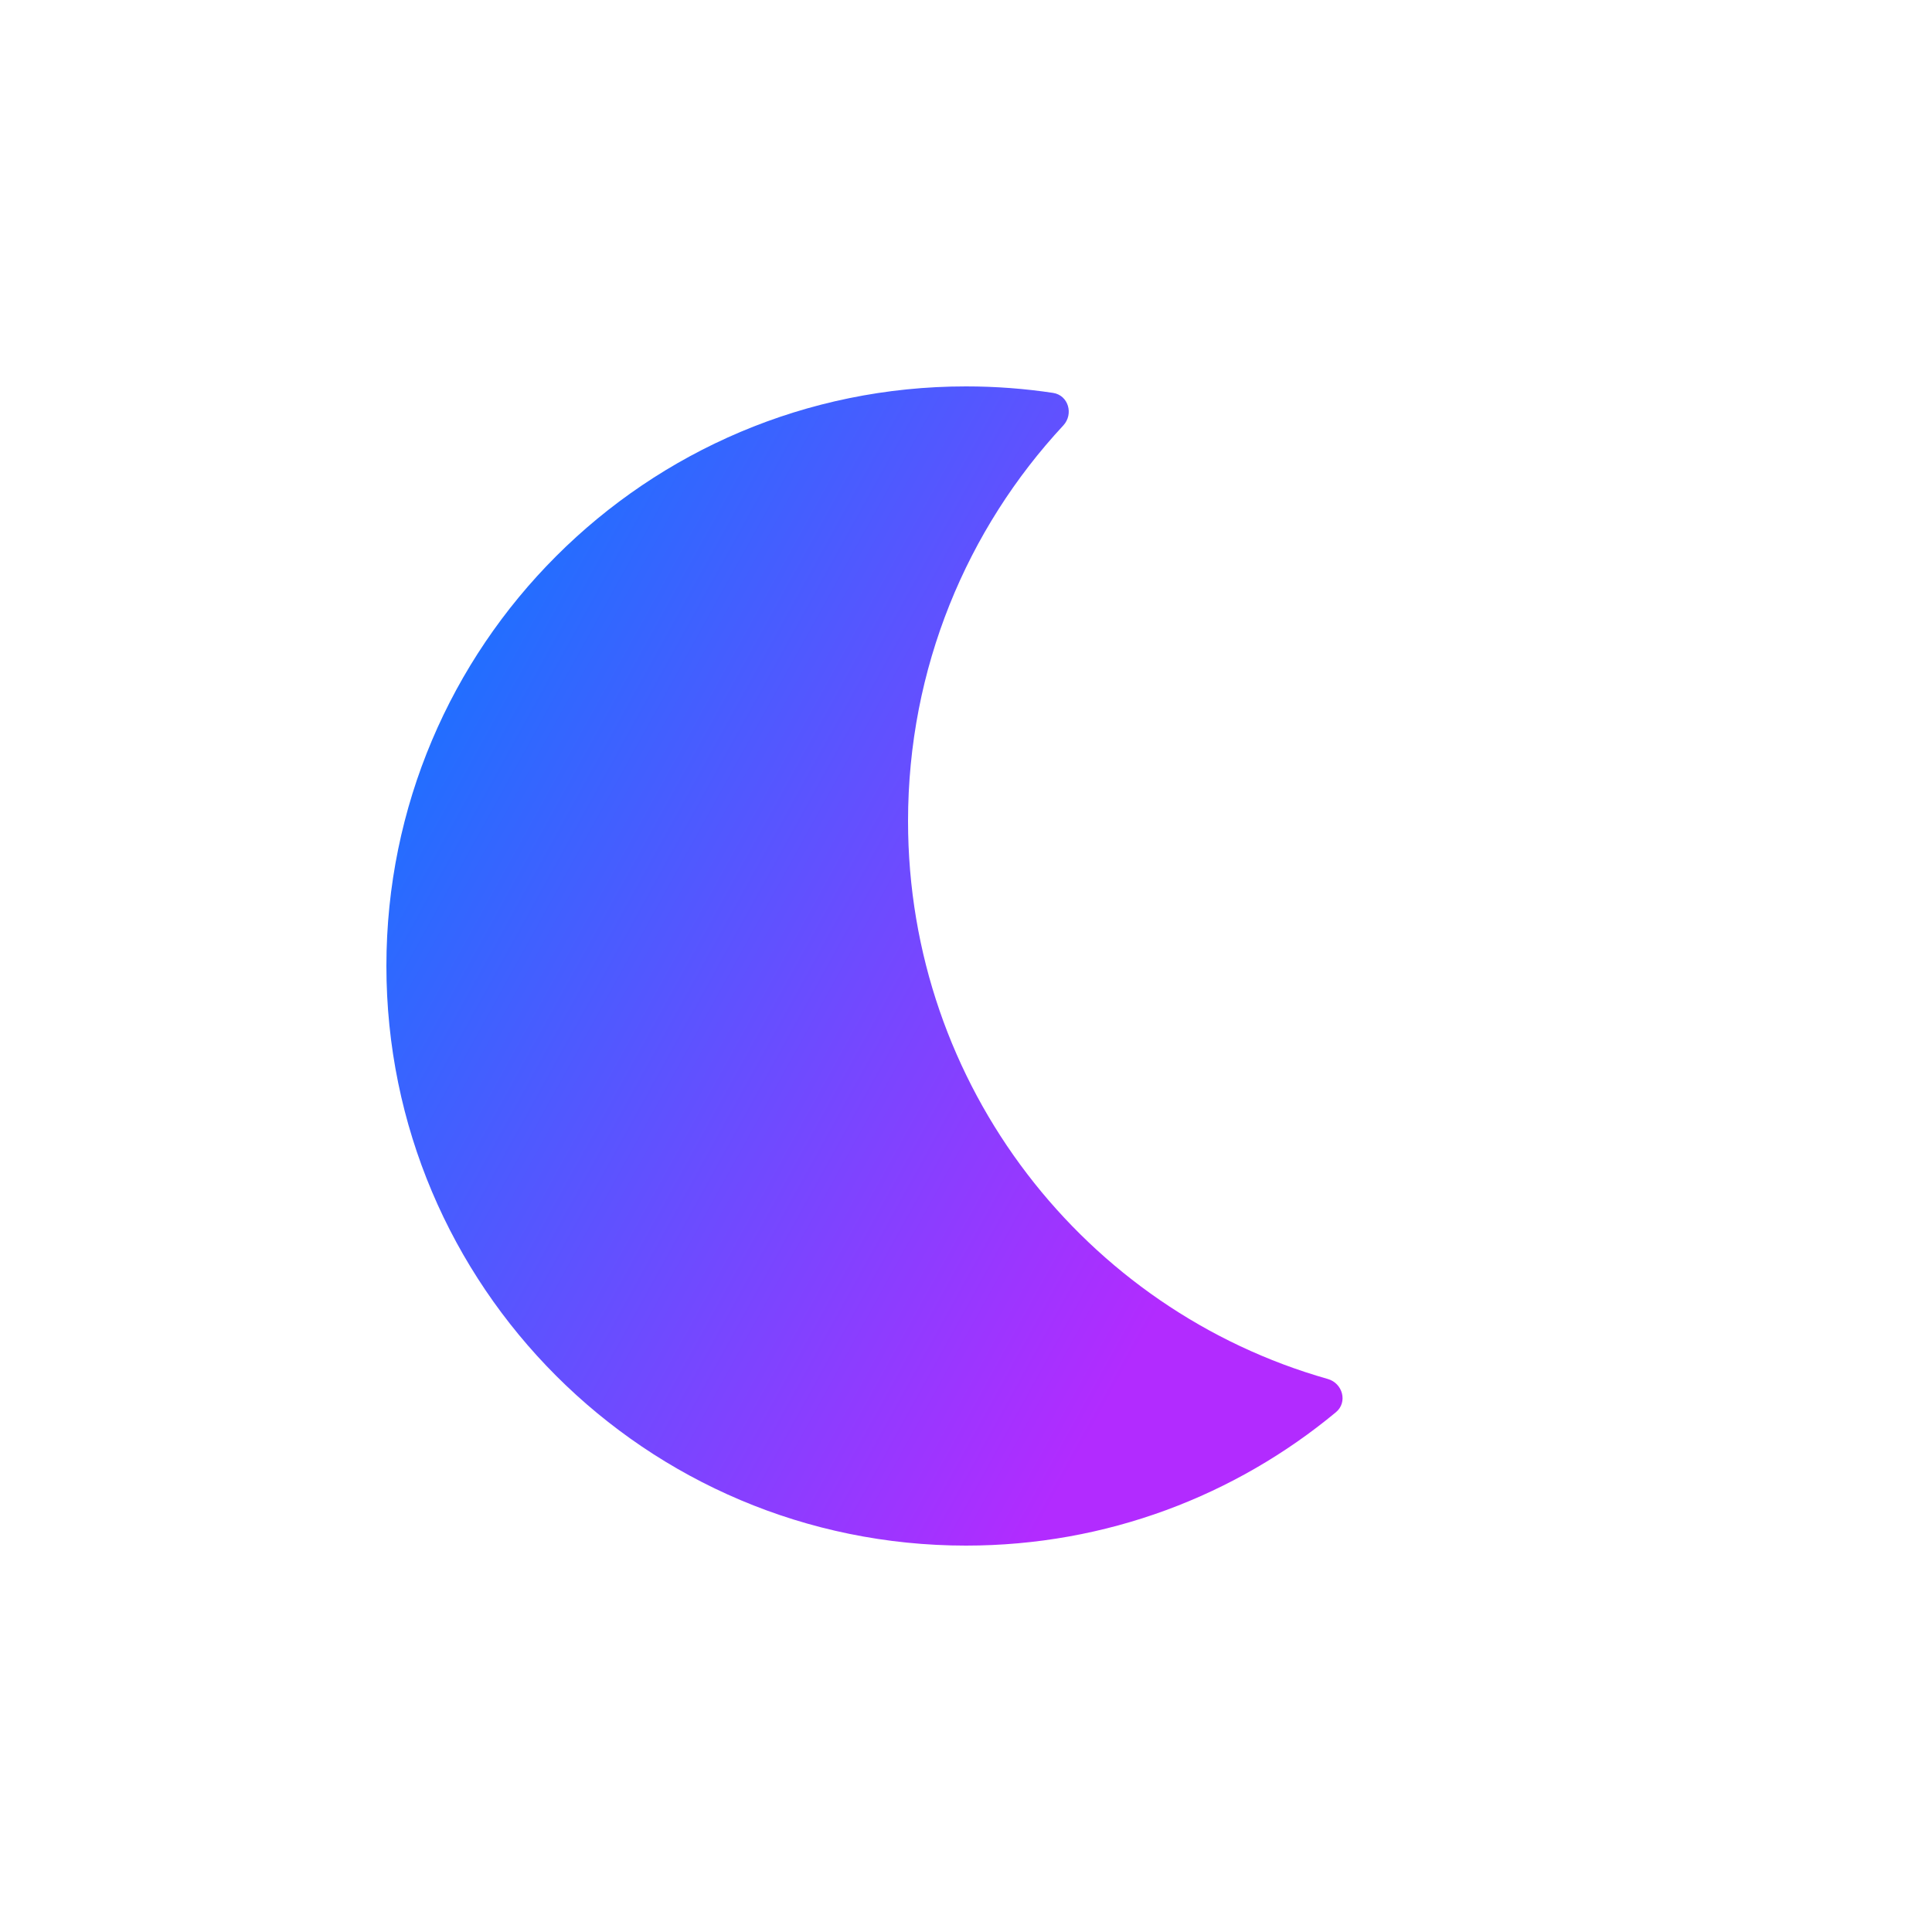 
<svg width="1000" height="1000" viewBox="0 0 1000 1000" xmlns="http://www.w3.org/2000/svg" xmlns:xlink="http://www.w3.org/1999/xlink"><title>Moon Logo</title><g transform="translate(-3102 -6459)"><clipPath id="a" clip-rule="evenodd"><path d="M3102 6459h1000v1000H3102V6459z" fill="#FFF"/></clipPath><g clip-path="url(#a)"><use xlink:href="#b" transform="translate(3302 6659)" fill="url(#c)"/></g></g><defs><linearGradient id="c" x2="1" gradientUnits="userSpaceOnUse" gradientTransform="matrix(348 600 -195.66 352.438 97.83 -176.22)"><stop offset="0" stop-color="#007EFF"/><stop offset=".972" stop-color="#B22BFF"/></linearGradient><path id="b" fill-rule="evenodd" d="M491.473 530.961c6.198-5.145 3.529-15.01-4.221-17.208C361.881 478.192 270 362.38 270 225c0-79.162 30.508-151.164 80.353-204.775 5.473-5.886 2.646-15.667-5.301-16.864C330.357 1.147 315.312 0 300 0 134.314 0 0 134.314 0 300s134.314 300 300 300c72.788 0 139.522-25.923 191.473-69.039z"/></defs></svg>
